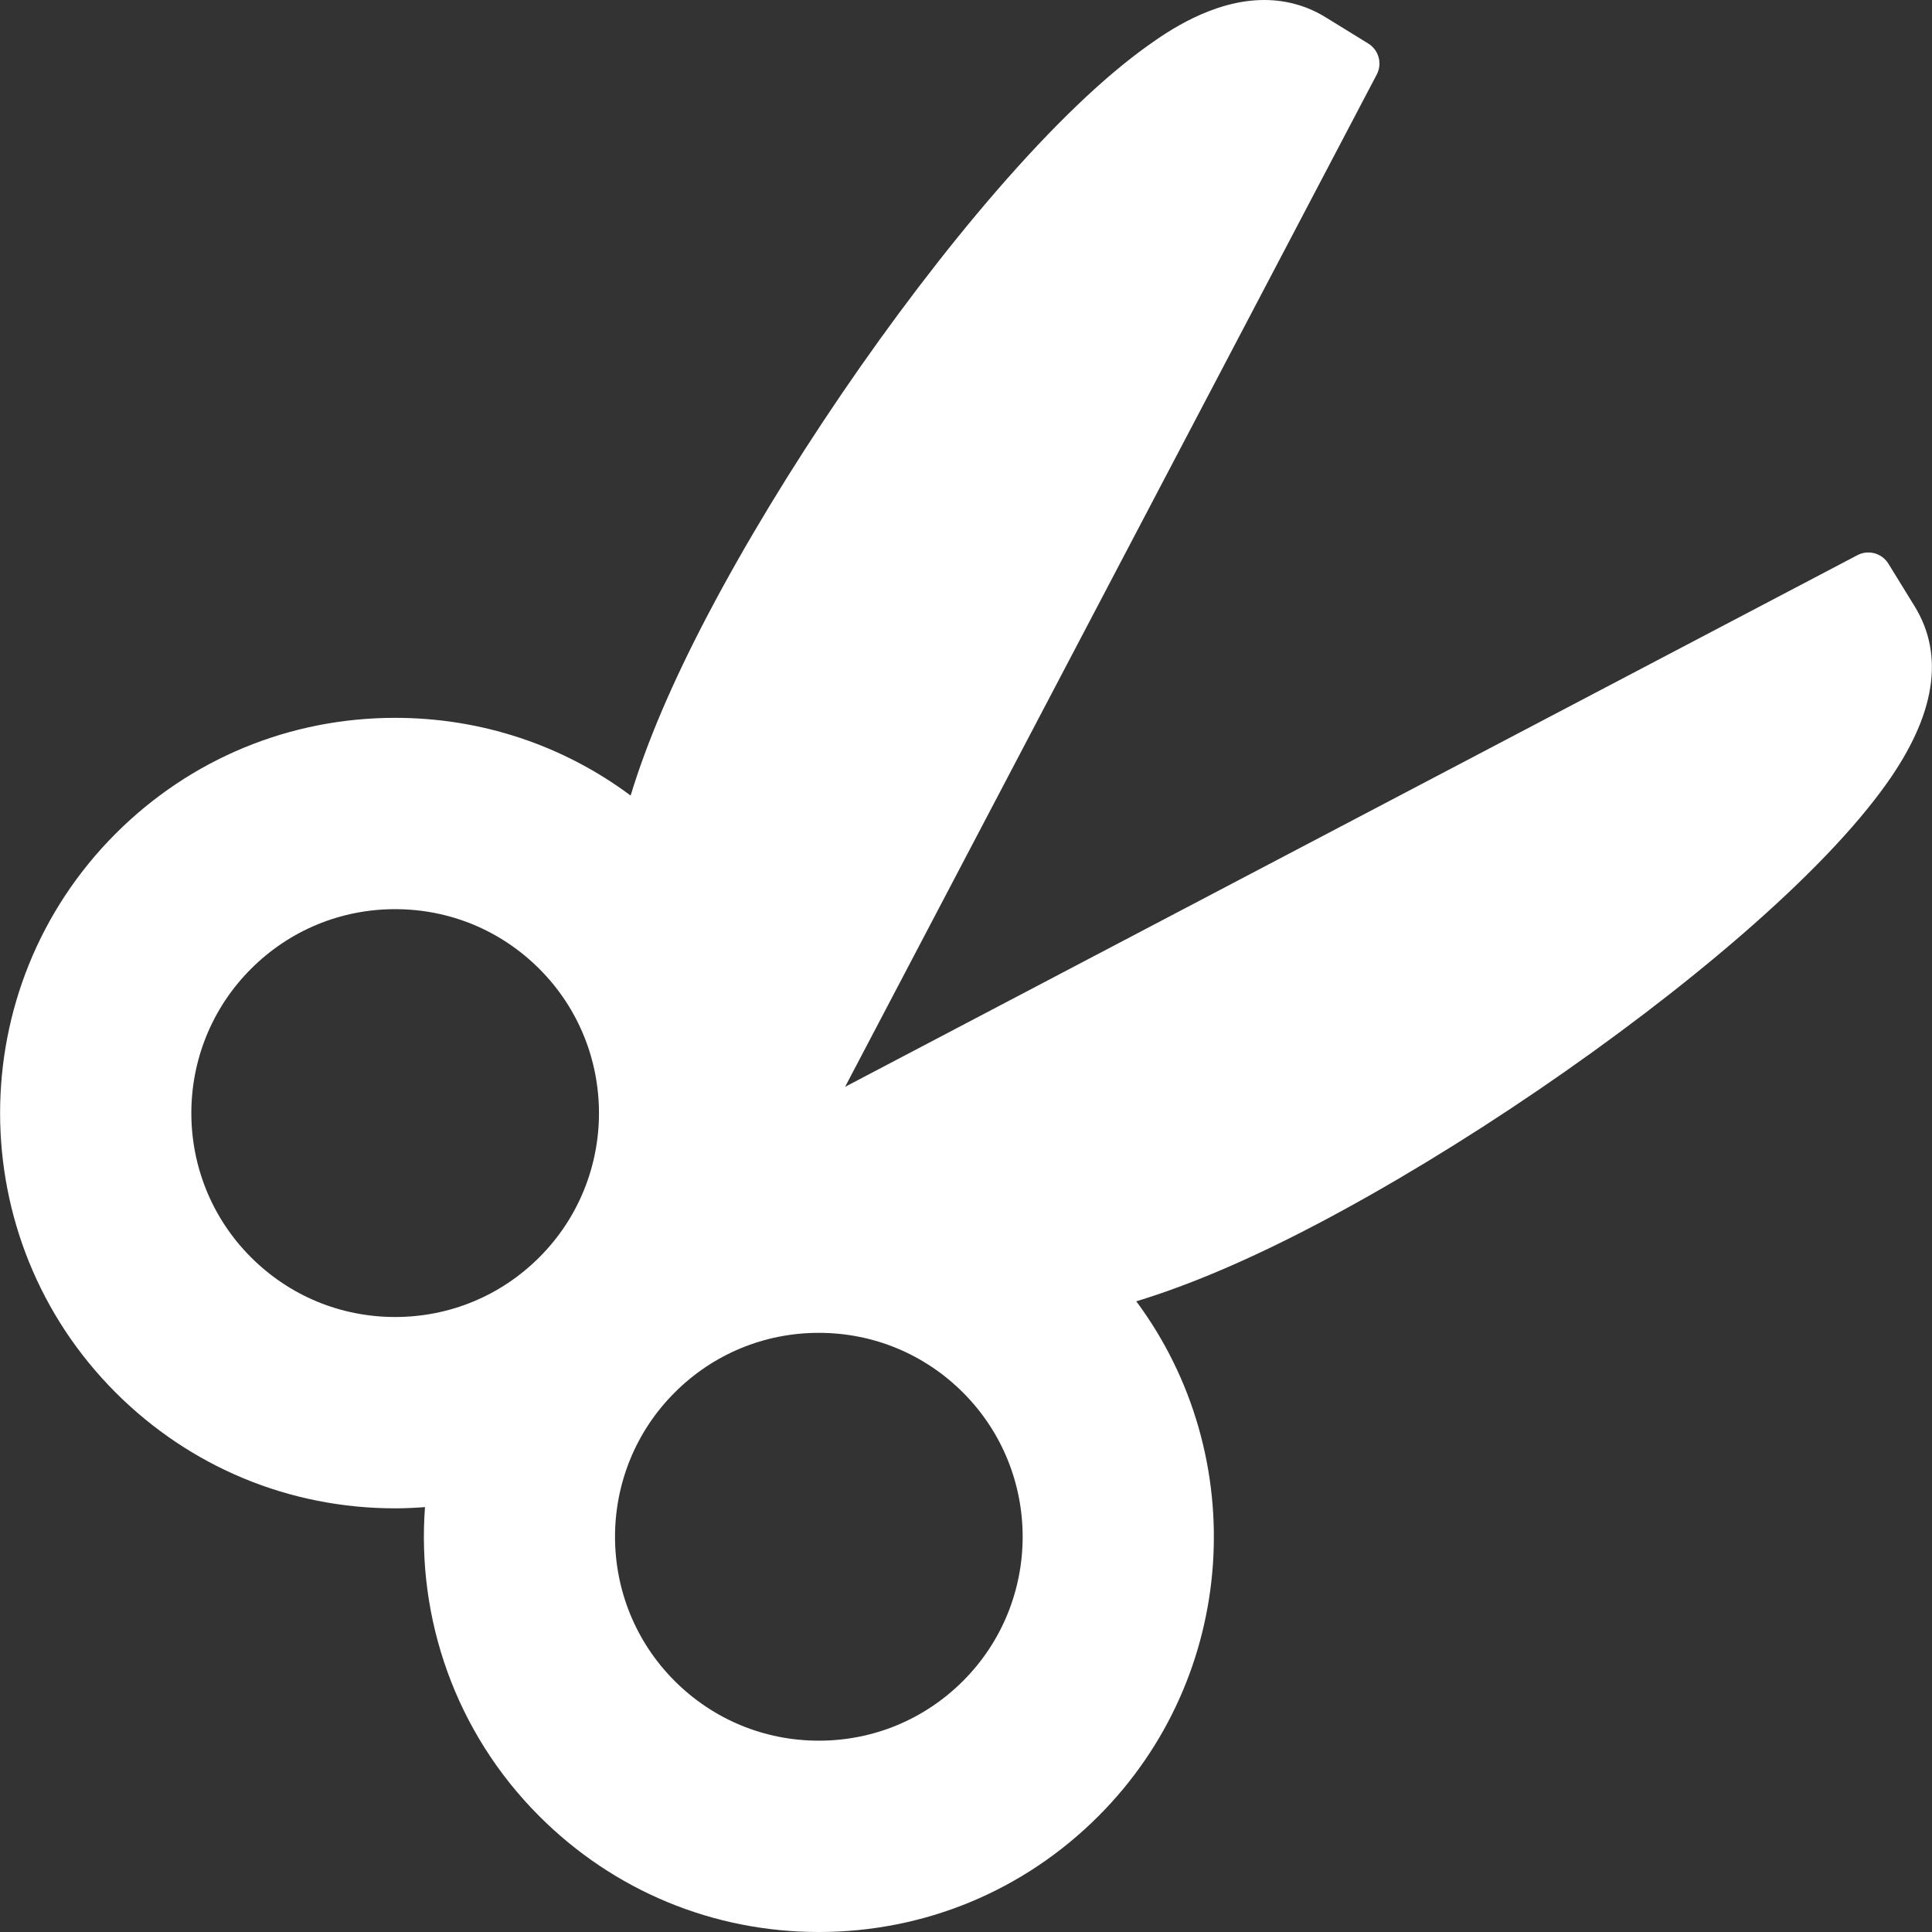 <svg fill="#ffffff" height="64px" width="64px" version="1.1" id="Capa_1" xmlns="http://www.w3.org/2000/svg" xmlns:xlink="http://www.w3.org/1999/xlink" viewBox="0 0 611.998 611.998" xml:space="preserve"><rect x="0" y="0" width="611.998" height="611.998" fill="#333333" stroke="none"/><g id="SVGRepo_bgCarrier" stroke-width="0"></g><g id="SVGRepo_tracerCarrier" stroke-linecap="round" stroke-linejoin="round"></g><g id="SVGRepo_iconCarrier"> <g> <path d="M606.476,192.017l-8.294-13.466c-2.055-3.338-6.345-4.511-9.813-2.691L267.702,344.27l168.41-320.667 c1.821-3.47,0.645-7.758-2.691-9.813l-13.464-8.294C414.038,1.849,407.476,0,400.455,0c-16.482,0-31.072,10.352-36.569,14.251 c-14.08,9.991-30.275,25.506-48.139,46.115c-32.805,37.853-67.877,89.346-91.529,134.385 c-11.174,21.277-19.29,40.271-24.454,57.253c-21.452-15.975-47.357-24.615-74.59-24.615c-33.442,0-64.884,13.023-88.533,36.671 c-48.814,48.819-48.814,128.248,0,177.064c23.648,23.645,55.091,36.668,88.533,36.668c3.172,0,6.317-0.154,9.449-0.387 c-2.619,35.115,9.432,71.129,36.225,97.922c23.647,23.648,55.087,36.671,88.531,36.671s64.886-13.023,88.535-36.67 c44.401-44.403,48.402-114.129,12.028-163.114c16.97-5.16,35.957-13.265,57.277-24.463c45.04-23.657,96.534-58.728,134.385-91.53 c20.609-17.863,36.125-34.058,46.115-48.138C613.1,226.414,616.044,207.548,606.476,192.017z M125.175,417.186 c-17.255,0-33.477-6.72-45.674-18.919c-25.186-25.184-25.186-66.164,0-91.351c12.2-12.201,28.421-18.921,45.674-18.921 s33.477,6.72,45.674,18.919c25.184,25.186,25.184,66.168,0,91.352C158.652,410.468,142.431,417.186,125.175,417.186z M305.057,532.474c-12.2,12.201-28.422,18.919-45.676,18.919c-17.254,0-33.473-6.72-45.673-18.919 c-25.186-25.186-25.186-66.164,0-91.351c12.2-12.2,28.421-18.919,45.673-18.919c17.255,0,33.478,6.72,45.676,18.921 C330.245,466.309,330.245,507.288,305.057,532.474z"></path> </g> </g></svg>